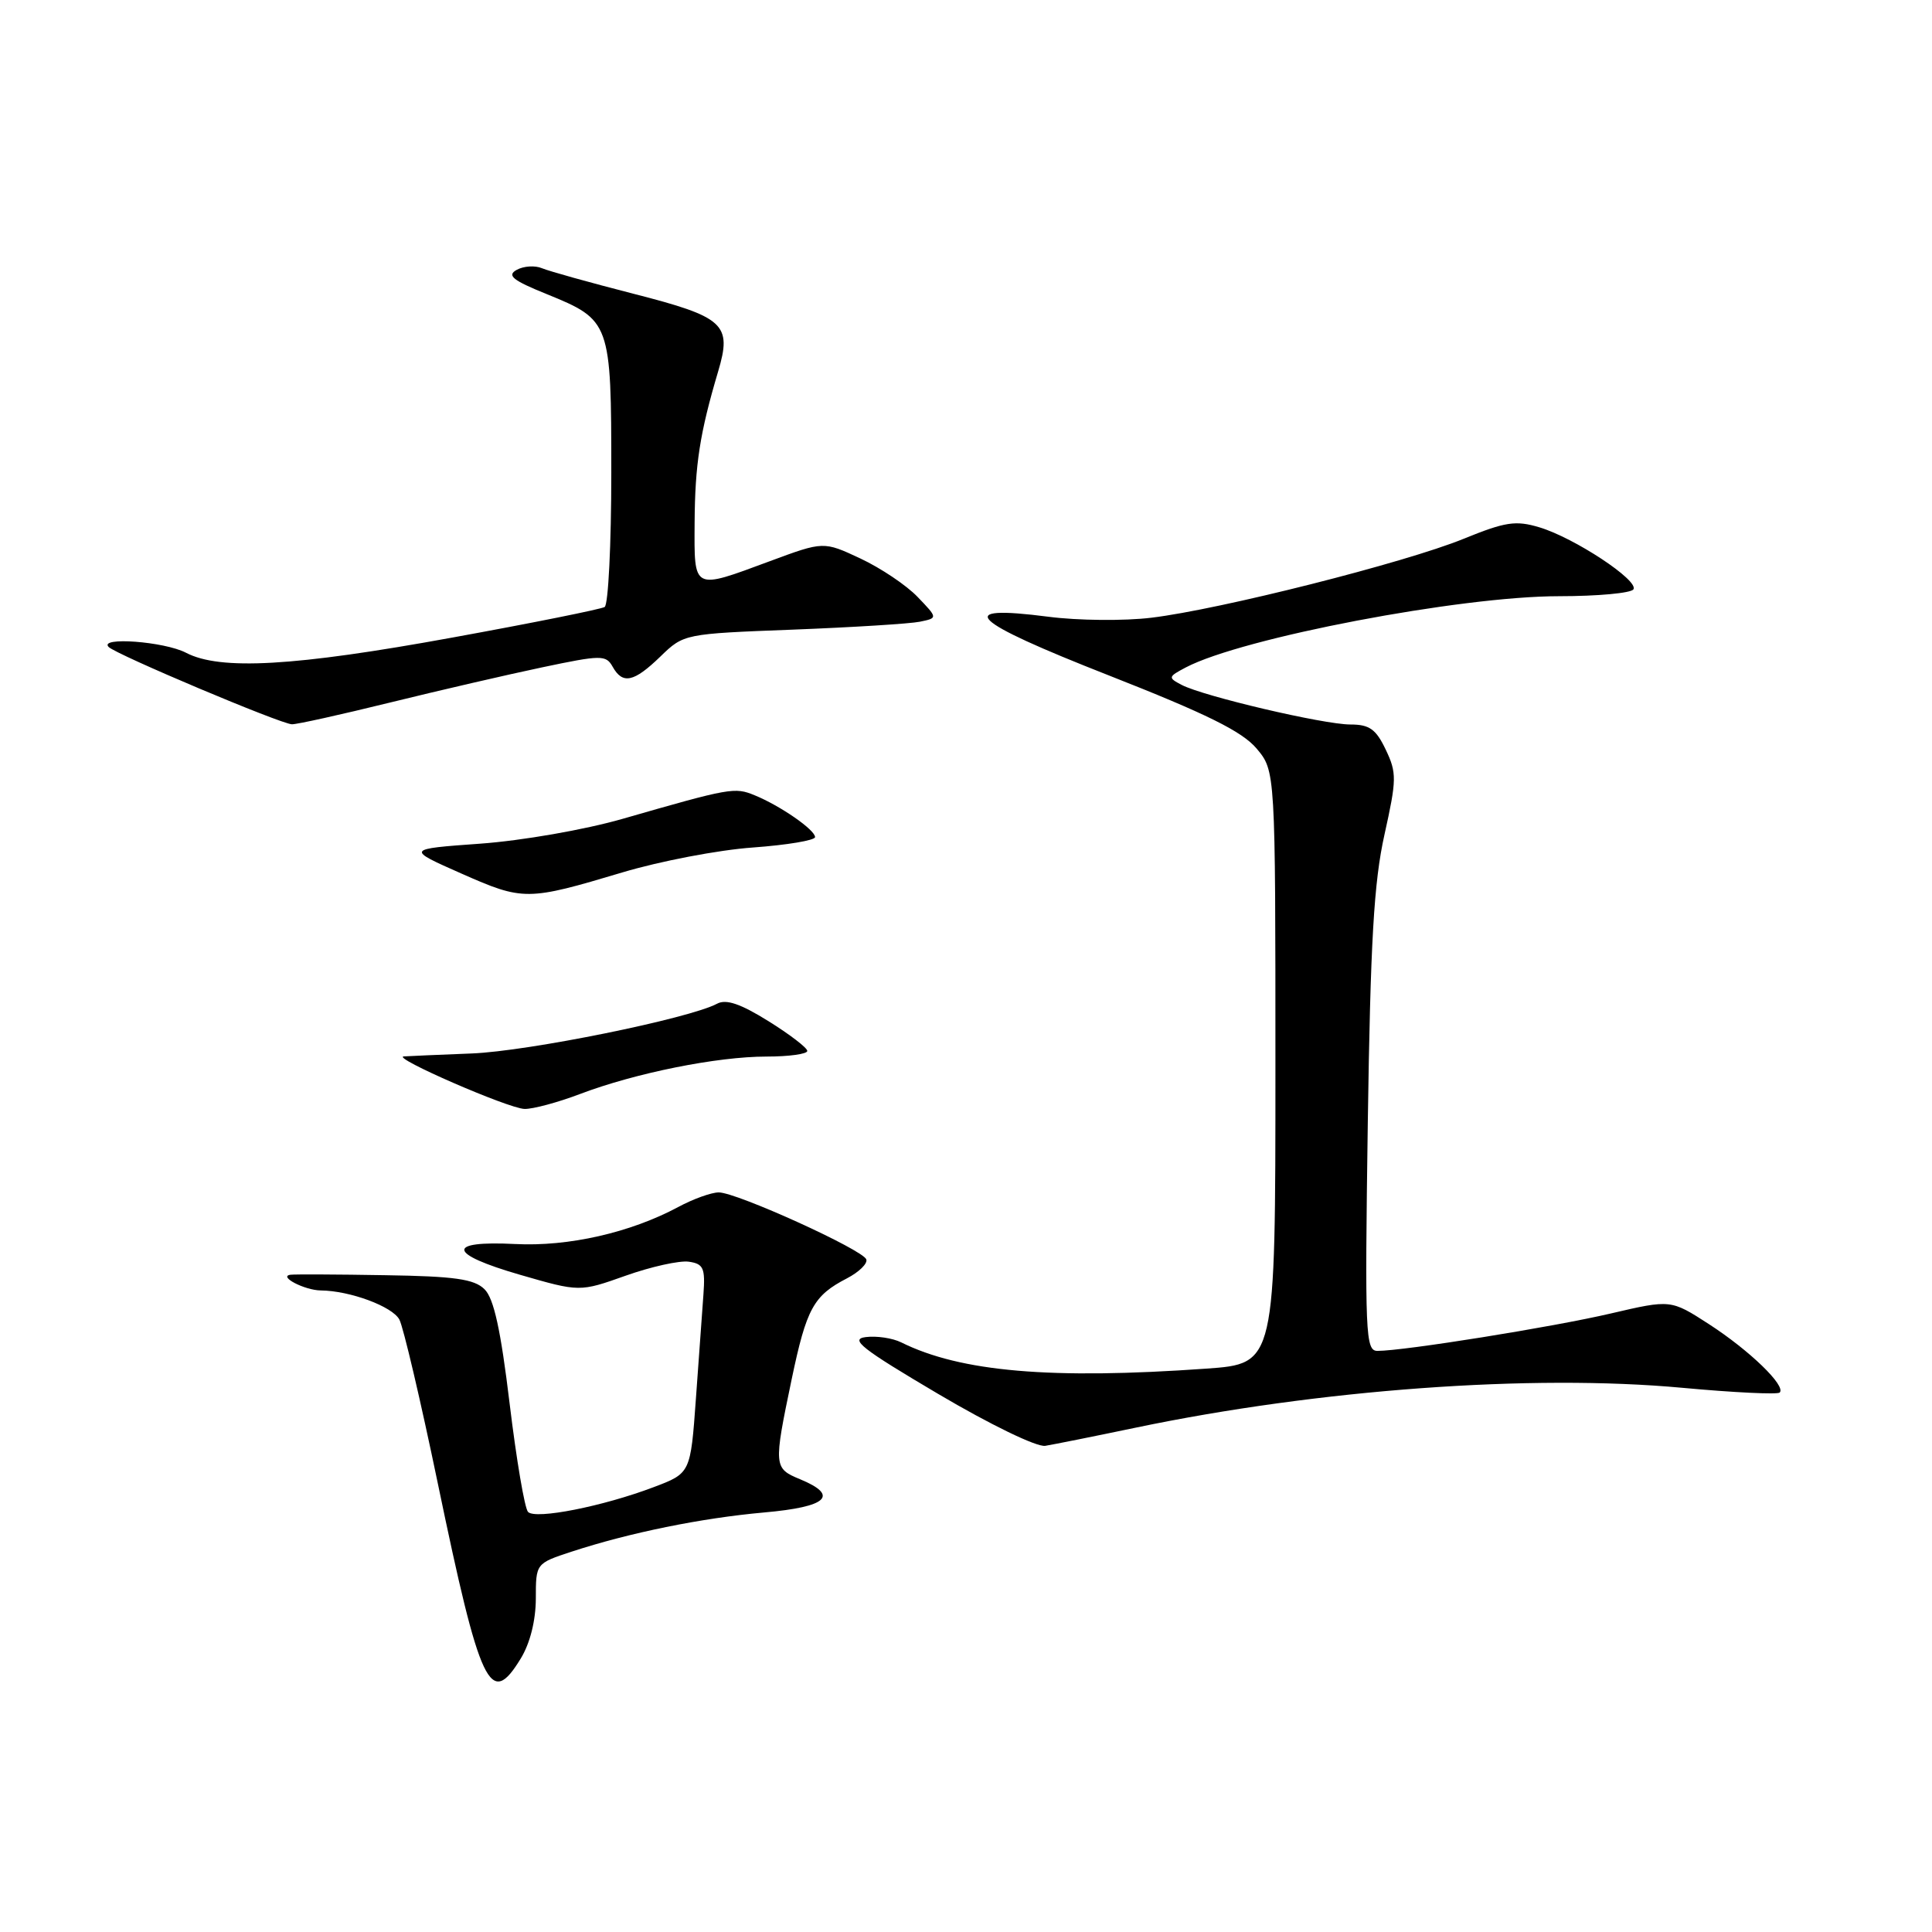 <?xml version="1.0" encoding="UTF-8" standalone="no"?>
<!DOCTYPE svg PUBLIC "-//W3C//DTD SVG 1.1//EN" "http://www.w3.org/Graphics/SVG/1.1/DTD/svg11.dtd" >
<svg xmlns="http://www.w3.org/2000/svg" xmlns:xlink="http://www.w3.org/1999/xlink" version="1.1" viewBox="0 0 256 256">
 <g >
 <path fill="currentColor"
d=" M 69.01 219.75 C 70.24 217.74 70.99 214.72 71.00 211.83 C 71.00 207.16 71.00 207.16 75.75 205.60 C 83.42 203.09 92.95 201.15 101.25 200.41 C 109.64 199.67 111.25 198.17 106.00 196.00 C 102.52 194.56 102.49 194.30 104.90 182.76 C 106.87 173.36 107.79 171.68 112.24 169.38 C 113.83 168.55 114.98 167.43 114.79 166.88 C 114.37 165.61 97.62 158.00 95.24 158.00 C 94.27 158.00 91.84 158.87 89.86 159.94 C 83.51 163.34 75.32 165.20 68.27 164.84 C 59.04 164.37 59.31 166.14 68.89 168.91 C 76.81 171.20 76.81 171.20 82.92 169.03 C 86.27 167.84 90.03 167.01 91.26 167.18 C 93.21 167.46 93.46 168.01 93.21 171.50 C 93.05 173.70 92.60 179.93 92.21 185.35 C 91.50 195.21 91.50 195.21 86.60 197.06 C 79.90 199.60 70.96 201.37 69.97 200.34 C 69.52 199.88 68.43 193.43 67.53 186.00 C 66.35 176.21 65.44 172.04 64.20 170.83 C 62.84 169.48 60.24 169.11 51.00 168.97 C 44.67 168.86 39.05 168.84 38.50 168.91 C 36.81 169.12 40.37 170.97 42.50 170.99 C 46.38 171.03 51.99 173.11 52.92 174.85 C 53.44 175.83 55.73 185.57 58.00 196.50 C 63.65 223.67 64.95 226.41 69.01 219.75 Z  M 150.50 189.17 C 174.74 184.11 202.97 182.05 222.90 183.89 C 229.71 184.52 235.53 184.80 235.82 184.52 C 236.69 183.64 231.81 178.93 226.45 175.46 C 221.39 172.19 221.39 172.19 213.45 174.04 C 205.76 175.84 186.03 179.00 182.52 179.00 C 180.93 179.00 180.84 176.86 181.24 148.75 C 181.59 124.72 182.05 116.87 183.45 110.59 C 185.07 103.30 185.09 102.41 183.62 99.34 C 182.33 96.62 181.46 96.00 178.94 96.00 C 175.39 96.00 159.45 92.26 156.57 90.75 C 154.74 89.79 154.77 89.68 157.14 88.43 C 164.63 84.51 193.51 79.00 206.57 79.00 C 211.69 79.00 216.13 78.59 216.44 78.09 C 217.17 76.91 208.61 71.26 203.97 69.87 C 200.83 68.93 199.47 69.14 193.92 71.40 C 186.18 74.56 161.64 80.76 152.57 81.85 C 148.97 82.29 142.82 82.23 138.91 81.72 C 126.19 80.08 128.39 82.22 146.91 89.49 C 159.89 94.59 164.59 96.92 166.50 99.18 C 169.00 102.15 169.00 102.15 169.00 141.43 C 169.00 180.70 169.00 180.70 159.85 181.35 C 139.27 182.81 127.28 181.78 119.41 177.87 C 118.26 177.30 116.15 176.99 114.72 177.17 C 112.55 177.44 114.15 178.70 124.31 184.70 C 131.22 188.78 137.37 191.76 138.50 191.58 C 139.60 191.40 145.00 190.32 150.50 189.17 Z  M 76.86 144.96 C 84.18 142.18 95.03 140.00 101.57 140.00 C 104.55 140.00 106.99 139.66 106.97 139.25 C 106.96 138.84 104.64 137.06 101.81 135.30 C 98.11 133.00 96.21 132.35 95.01 133.00 C 91.31 134.97 70.00 139.30 62.50 139.59 C 58.10 139.76 54.05 139.94 53.50 139.98 C 51.82 140.11 67.36 146.88 69.50 146.94 C 70.60 146.97 73.91 146.08 76.86 144.96 Z  M 82.50 115.59 C 87.45 114.11 95.21 112.62 99.75 112.30 C 104.29 111.97 108.00 111.35 108.00 110.92 C 108.00 109.96 103.40 106.77 100.00 105.38 C 97.35 104.29 96.81 104.38 82.50 108.50 C 77.45 109.95 69.17 111.39 63.64 111.79 C 53.79 112.50 53.79 112.50 61.14 115.75 C 69.35 119.38 69.86 119.37 82.50 115.59 Z  M 51.68 93.09 C 58.18 91.49 67.26 89.39 71.87 88.42 C 79.66 86.78 80.29 86.77 81.17 88.33 C 82.50 90.72 83.98 90.41 87.51 86.99 C 90.60 83.99 90.67 83.98 105.06 83.43 C 113.00 83.12 120.57 82.65 121.89 82.38 C 124.27 81.89 124.27 81.89 121.59 79.10 C 120.12 77.56 116.71 75.27 114.02 74.01 C 109.13 71.72 109.13 71.72 102.01 74.36 C 91.73 78.17 91.99 78.31 92.04 69.25 C 92.09 61.54 92.73 57.39 95.16 49.21 C 97.02 42.95 95.99 42.01 83.92 38.92 C 78.19 37.45 72.74 35.93 71.81 35.54 C 70.88 35.15 69.38 35.25 68.46 35.76 C 67.13 36.50 67.92 37.14 72.44 38.97 C 80.90 42.41 81.00 42.69 81.00 62.66 C 81.00 72.13 80.60 80.13 80.12 80.43 C 79.64 80.72 70.56 82.55 59.94 84.48 C 39.01 88.30 29.17 88.86 24.64 86.49 C 21.77 85.00 13.02 84.35 14.40 85.73 C 15.41 86.74 37.22 95.94 38.68 95.97 C 39.33 95.99 45.18 94.69 51.68 93.09 Z "/>
</g>
</svg>